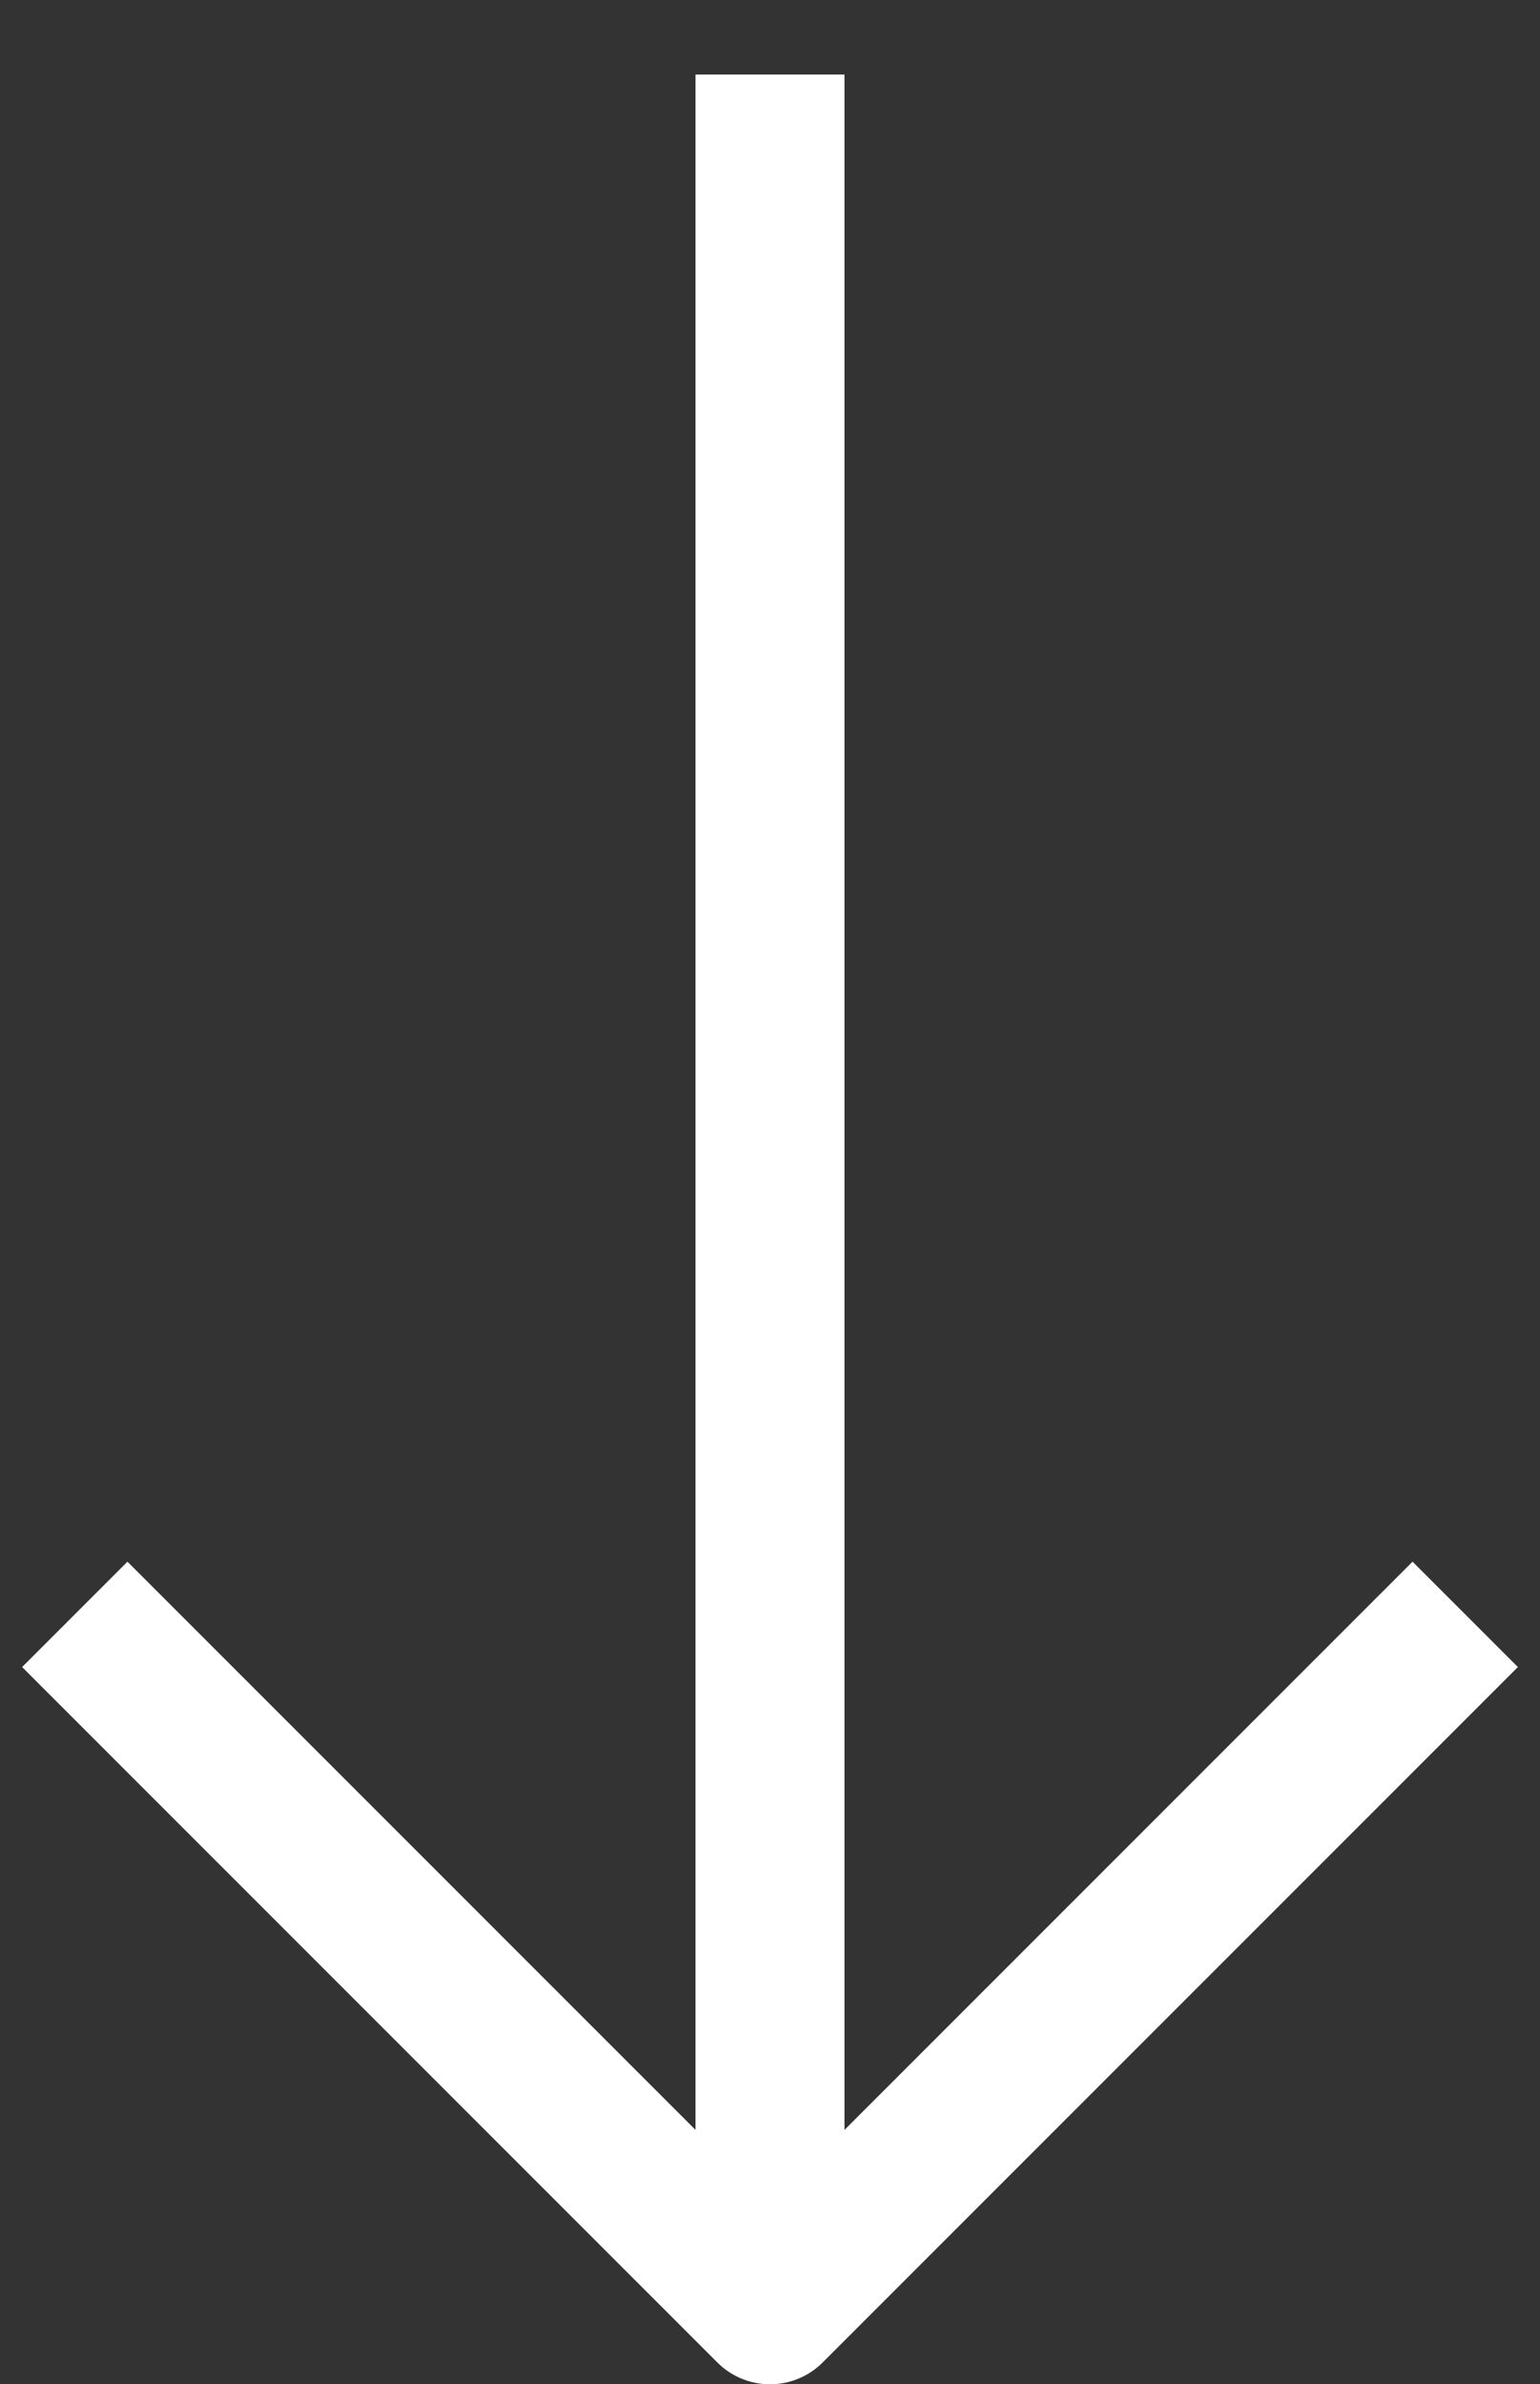<svg width="31.012" height="48" viewBox="0 0 31.012 48" fill="none" xmlns="http://www.w3.org/2000/svg" xmlns:xlink="http://www.w3.org/1999/xlink">
	<rect x="0" y="0" width="31.012" height="48" fill="#333333" stroke="none"/>
	<path id="Vector 39" d="M15.506 1.5L15.506 46.5M1.506 32.5L15.506 46.5L29.506 32.5" stroke="#FFFFFF" stroke-opacity="1" stroke-width="3" stroke-linejoin="round"/>
</svg>